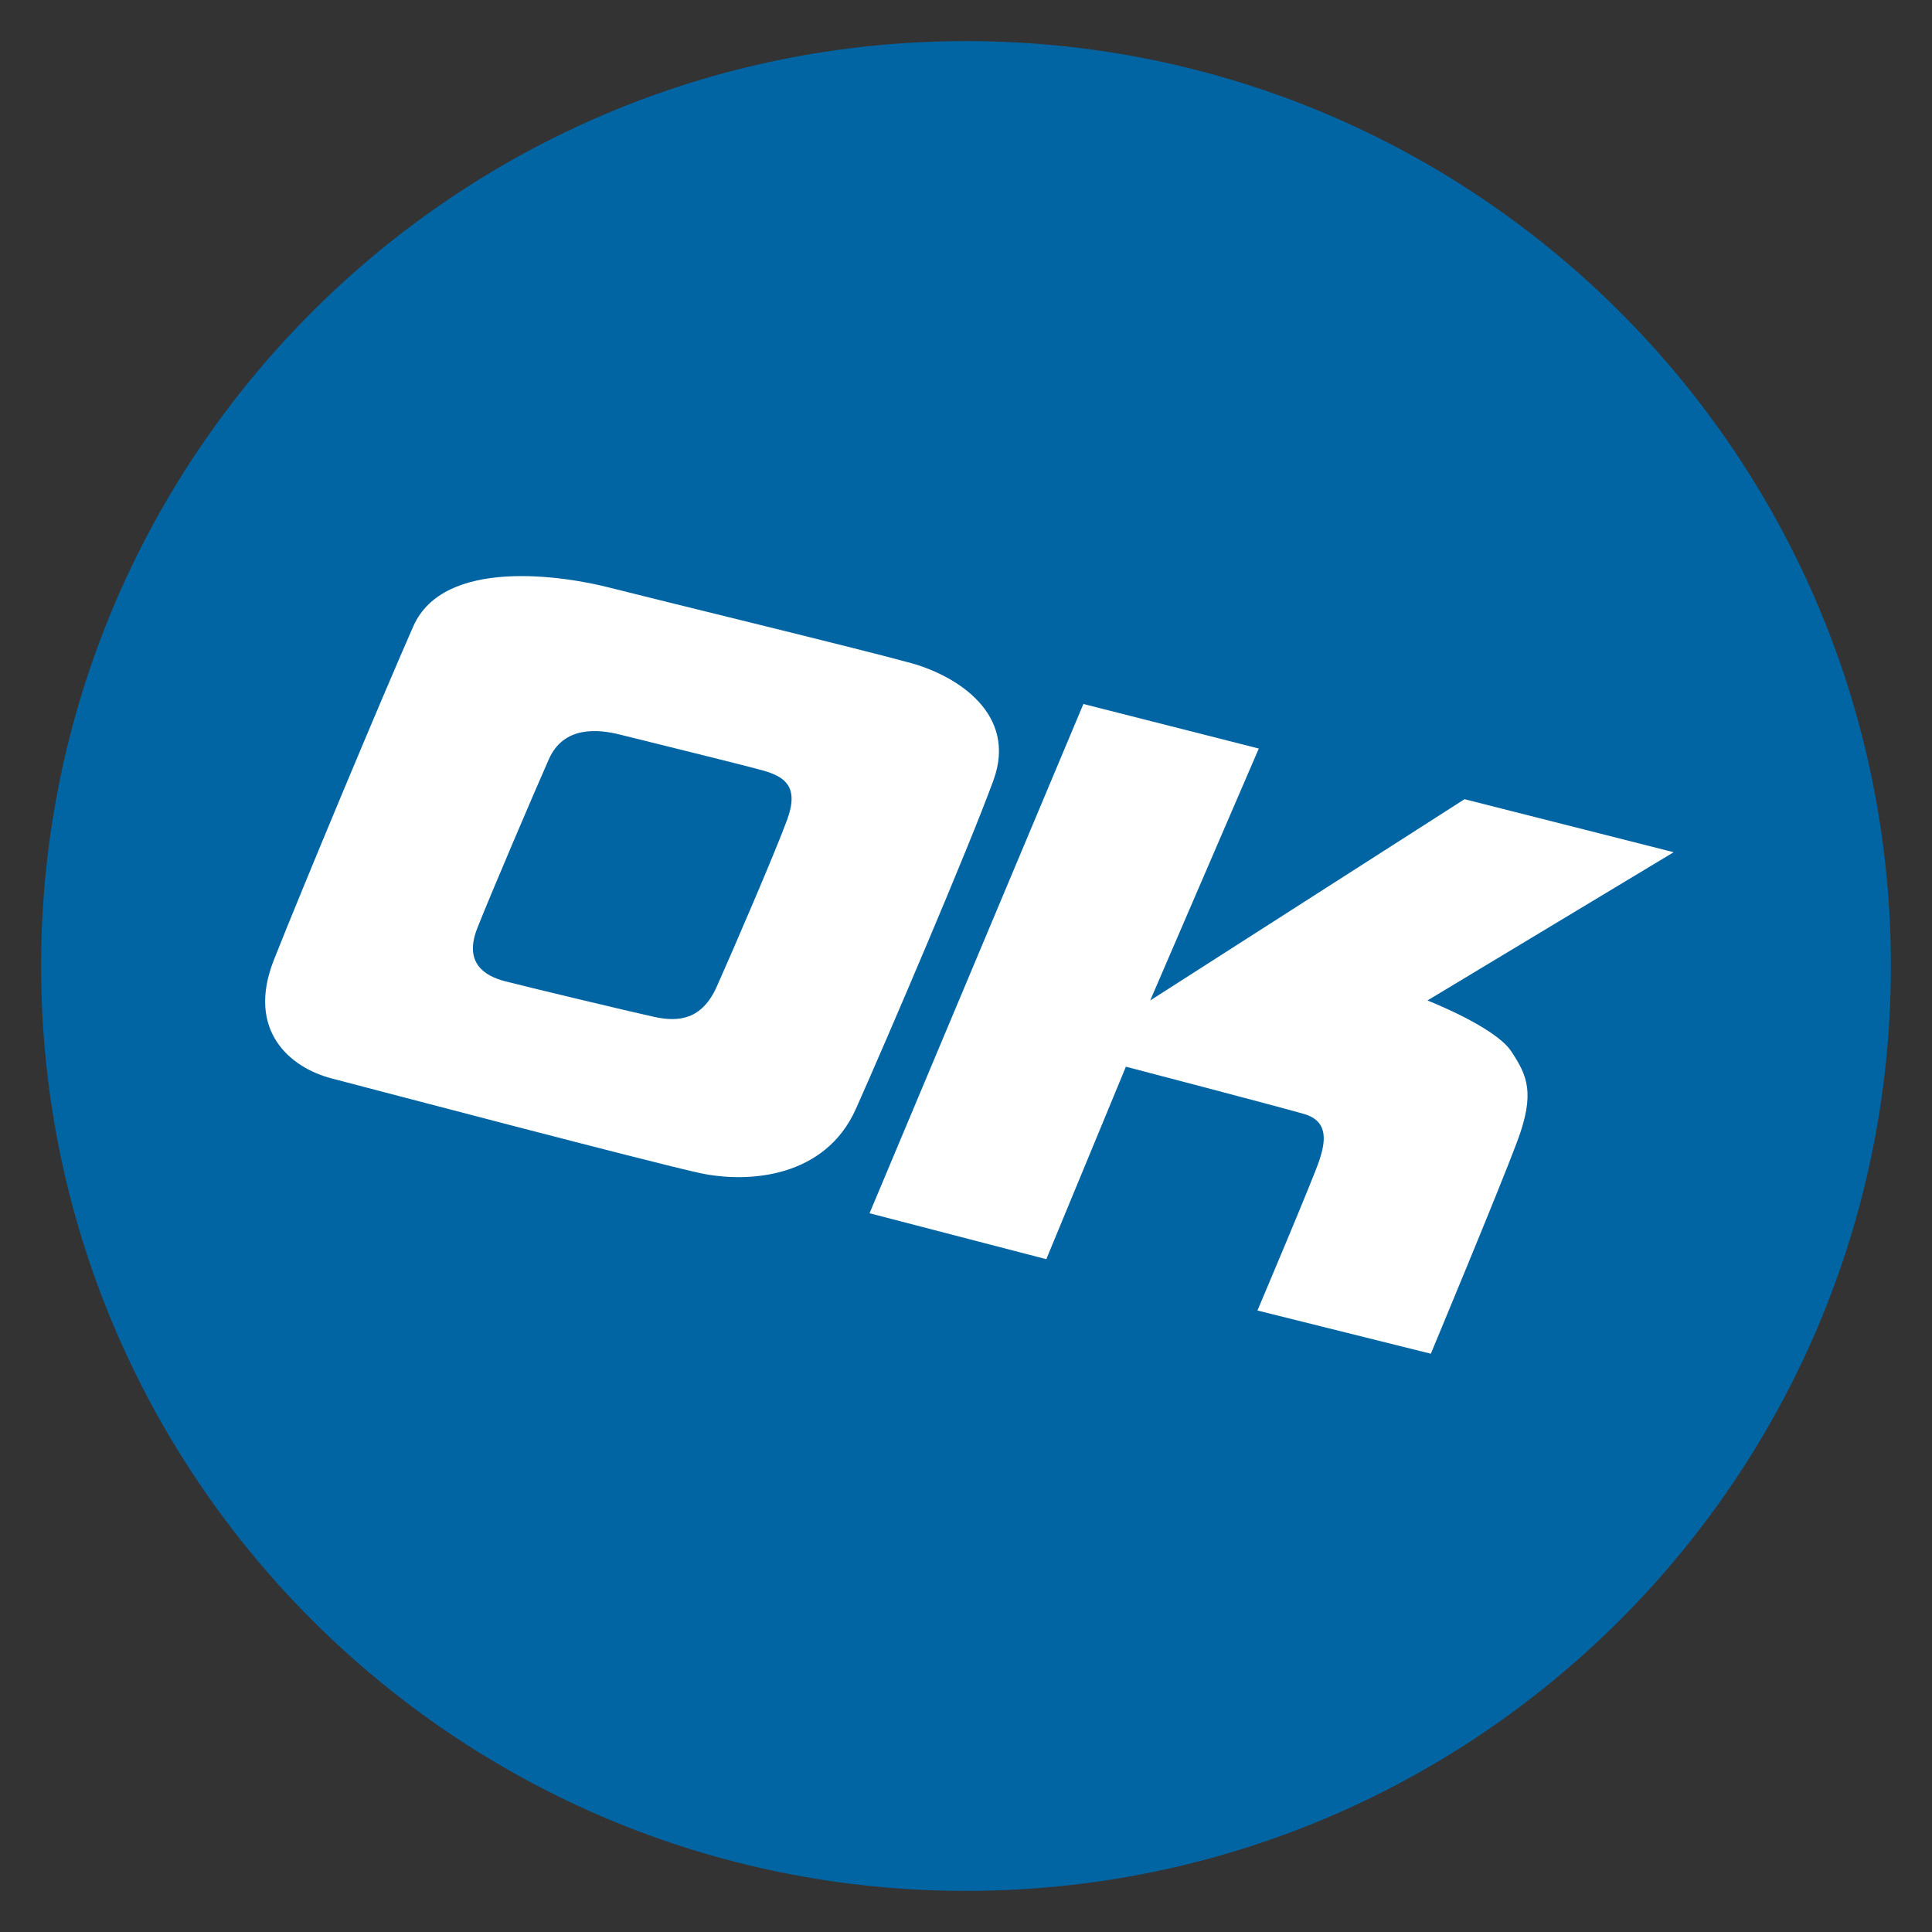 <svg width="235" height="235" viewBox="0 0 235 235" xmlns="http://www.w3.org/2000/svg"><rect x="0" y="0" width="235" height="235" fill="#333333" stroke="none"/><g fill="none" fill-rule="evenodd"><path d="M117.498 5C55.366 5 5 55.365 5 117.5S55.366 230 117.498 230C179.628 230 230 179.635 230 117.5S179.629 5 117.498 5z" fill="#0165A4" fill-rule="nonzero"/><path d="M184.54 138.866c-2.214 5.915-10.5 25.795-10.5 25.795l-21.09-5.257s6.892-16.267 7.55-18.322c.657-2.053 1.229-4.682-1.887-5.584-3.118-.904-21.663-5.751-21.663-5.751l-9.682 23.414-21.5-5.587 26.011-61.945 21.335 5.42-13.21 30.645 38.236-24.483 25.437 6.449-29.95 18.033s8.207 3.204 10.175 6.161c1.97 2.96 2.955 5.096.738 11.012zm-99.476 3.806c-6.018-1.315-39.715-10.188-44.747-11.503-5.033-1.312-10.394-5.816-7.002-14.41 3.391-8.593 13.237-32.144 16.957-40.577 3.72-8.436 18.323-6.13 23.85-4.71 5.168 1.325 31.29 7.668 36.76 9.201 5.47 1.534 12.91 6.133 9.956 14.24-2.954 8.108-13.019 31.658-16.739 39.982-3.719 8.325-13.017 9.092-19.035 7.777z" fill="#FFF"/><path d="M92.806 93.72c-2.686-.751-14.742-3.69-17.279-4.338-2.71-.697-6.95-1.155-8.774 2.982-1.826 4.139-7.035 16.324-8.699 20.54-1.664 4.215.885 5.8 3.355 6.446 2.469.644 15.19 3.691 18.144 4.336 2.951.644 5.81.4 7.635-3.685 1.825-4.084 7.12-16.347 8.57-20.326 1.45-3.975-.271-5.202-2.952-5.955z" fill="#0165A4" fill-rule="nonzero"/></g></svg>